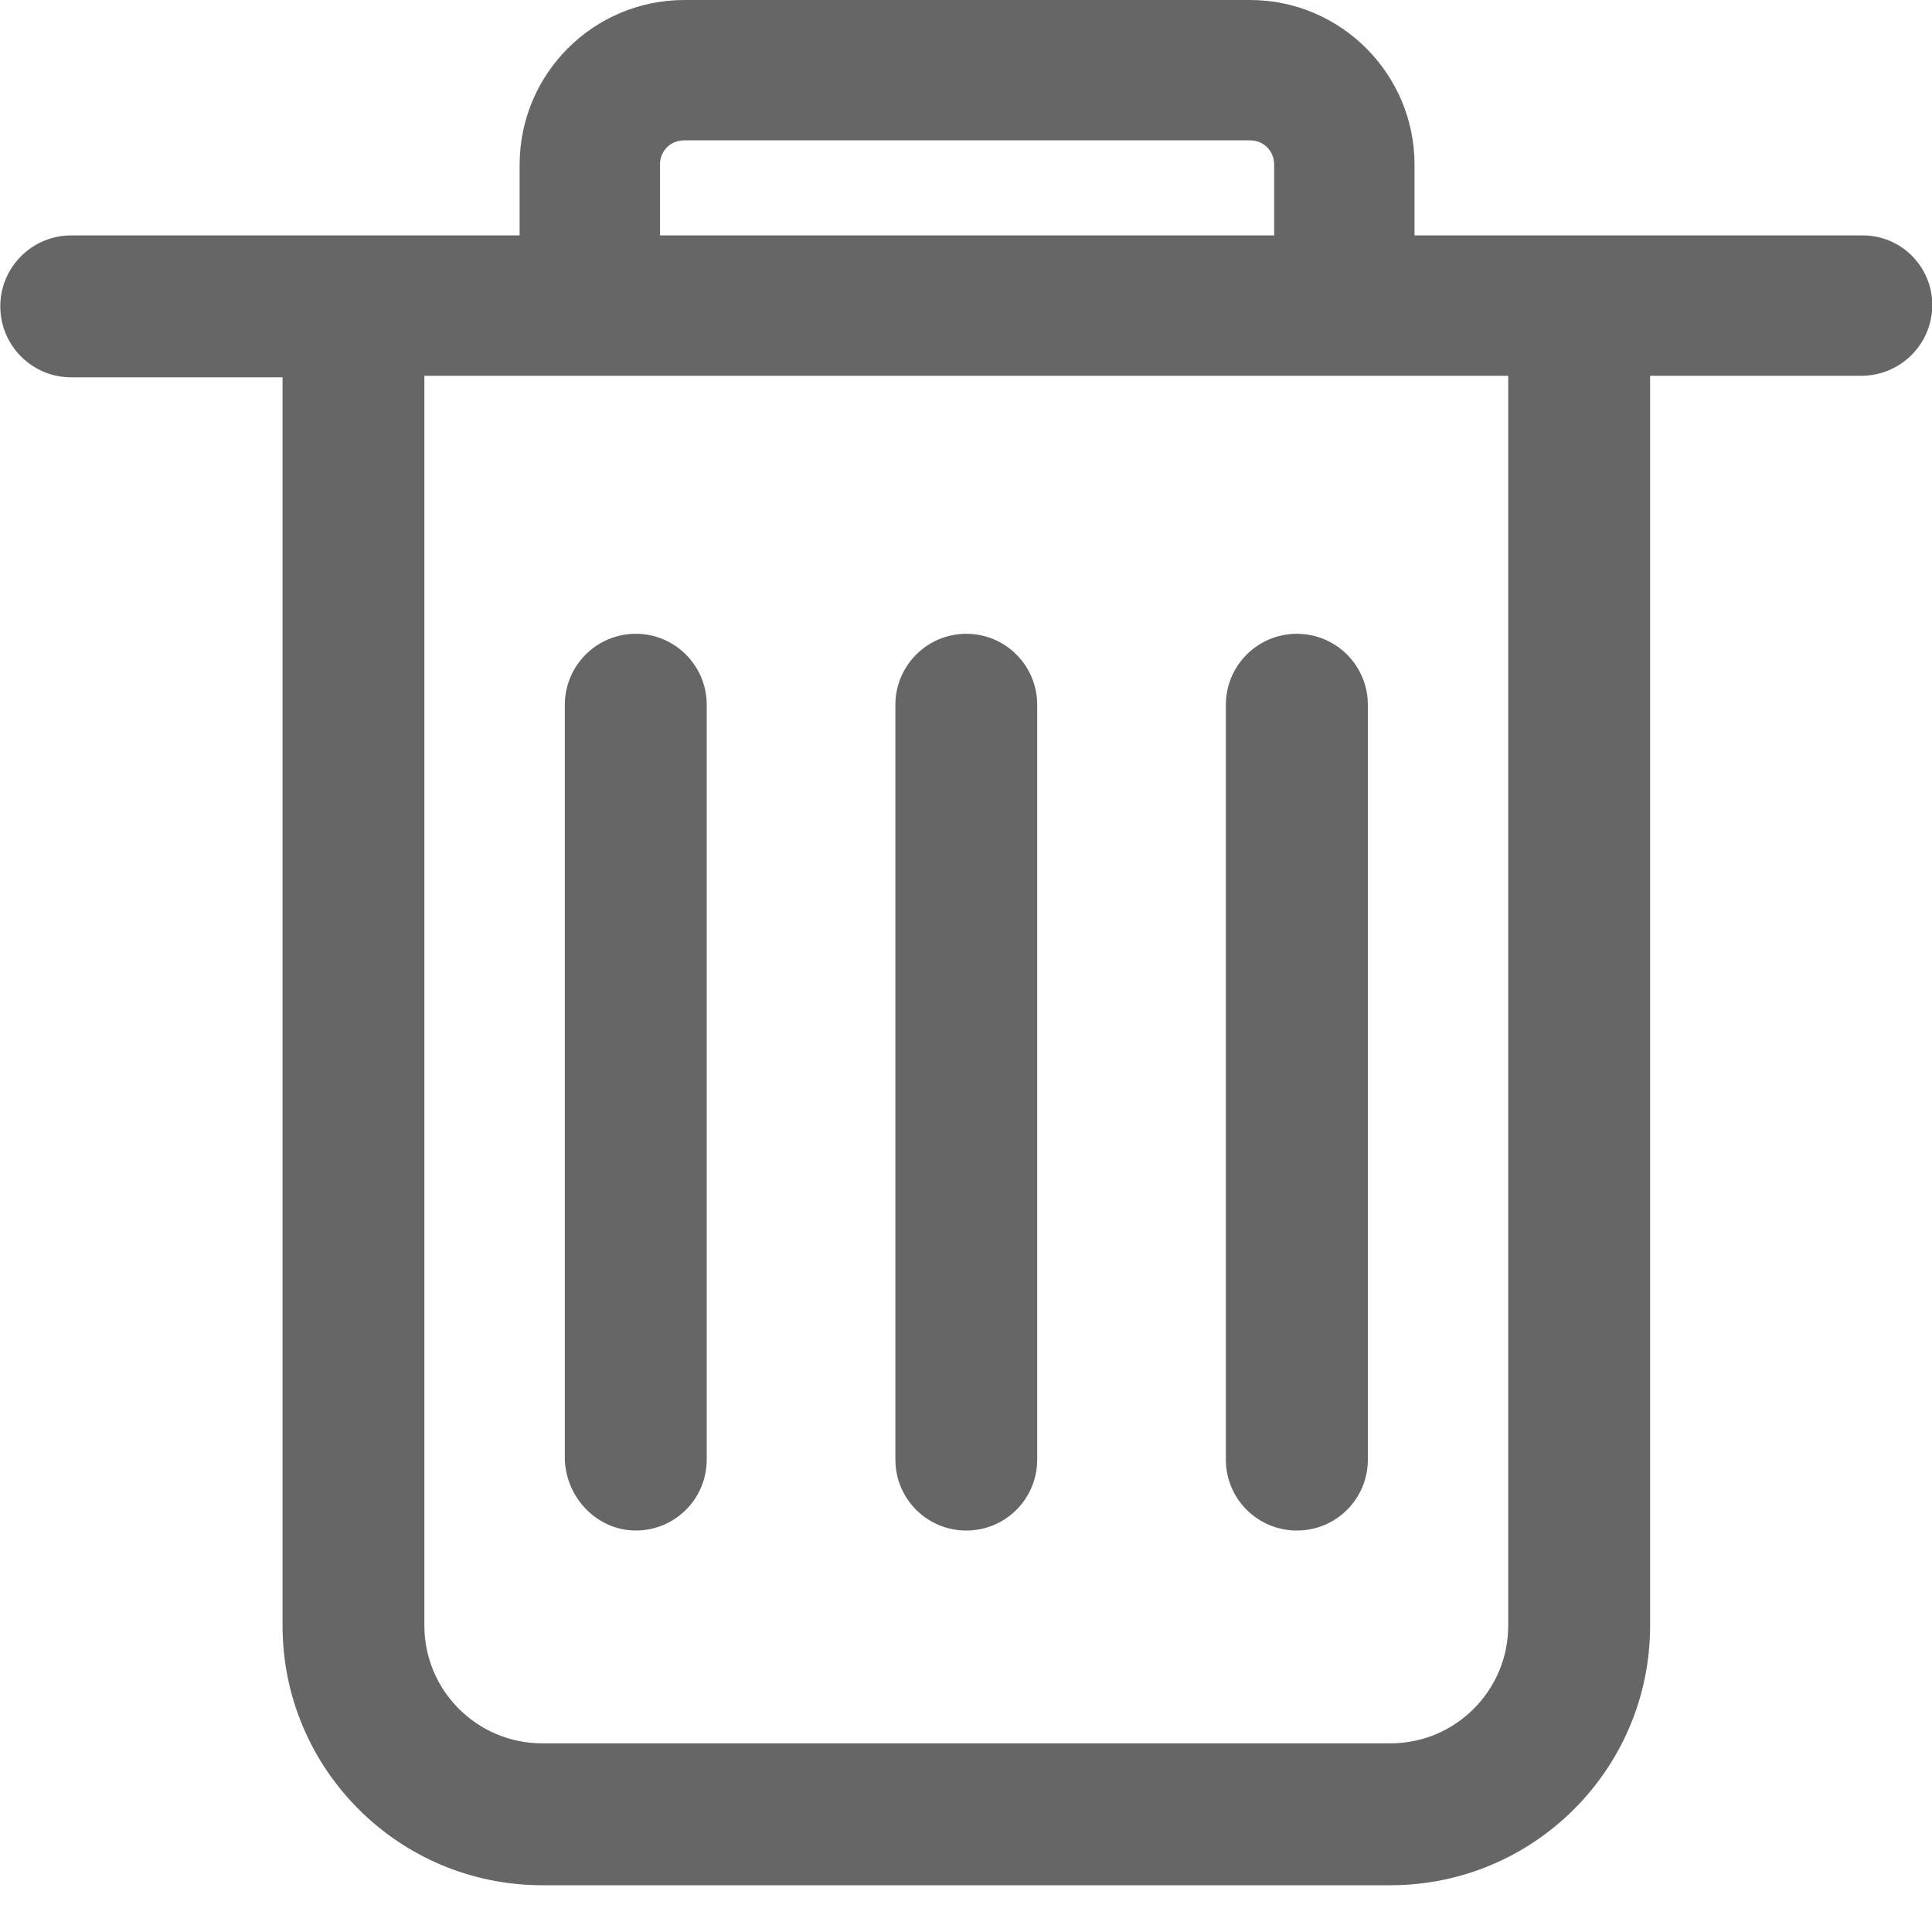 <?xml version="1.0" encoding="UTF-8"?>
<svg width="20px" height="20px" viewBox="0 0 20 20" version="1.1" xmlns="http://www.w3.org/2000/svg" xmlns:xlink="http://www.w3.org/1999/xlink">
    <!-- Generator: Sketch 52.2 (67145) - http://www.bohemiancoding.com/sketch -->
    <title>删 除</title>
    <desc>Created with Sketch.</desc>
    <g id="Page-1" stroke="none" stroke-width="1" fill="none" fill-rule="evenodd">
        <g id="2客户管理" transform="translate(-1777, -379)" fill="#666666" fill-rule="nonzero">
            <g id="删-除" transform="translate(1777, 379)">
                <path d="M15.613,16.829 C15.613,17.5 15.066,18.047 14.395,18.047 L5.613,18.047 C4.94,18.047 4.394,17.502 4.393,16.829 L4.393,3.89 L15.613,3.89 L15.613,16.829 L15.613,16.829 Z M6.832,1.703 C6.832,1.563 6.94,1.453 7.082,1.453 L12.94,1.453 C13.082,1.453 13.19,1.563 13.19,1.703 L13.19,2.437 L6.832,2.437 L6.832,1.703 Z M19.269,2.437 L14.643,2.437 L14.643,1.703 C14.643,0.766 13.879,-1.289064e-05 12.94,-1.289064e-05 L7.082,-1.289064e-05 C6.142,0.002 5.381,0.763 5.379,1.703 L5.379,2.437 L0.737,2.437 C0.332,2.437 0.003,2.766 0.003,3.171 C0.003,3.577 0.332,3.906 0.737,3.906 L2.925,3.906 L2.925,16.829 C2.925,18.313 4.129,19.516 5.613,19.516 L14.393,19.516 C15.877,19.516 17.081,18.314 17.082,16.83 C17.082,16.829 17.082,16.829 17.082,16.829 L17.082,3.89 L19.269,3.89 C19.675,3.89 20.003,3.561 20.003,3.156 L20.003,3.156 C20.002,2.758 19.679,2.436 19.282,2.437 C19.278,2.437 19.273,2.437 19.269,2.437 L19.269,2.437 Z M10.003,15.844 C10.409,15.844 10.737,15.516 10.737,15.11 L10.737,7.296 C10.737,6.89 10.409,6.561 10.003,6.561 C9.598,6.561 9.269,6.89 9.269,7.296 L9.269,15.11 C9.269,15.516 9.597,15.844 10.003,15.844 Z M6.582,15.844 C6.987,15.844 7.316,15.516 7.316,15.11 L7.316,7.296 C7.316,6.89 6.987,6.561 6.582,6.561 C6.176,6.561 5.847,6.89 5.847,7.296 L5.847,15.11 C5.862,15.516 6.19,15.844 6.582,15.844 Z M13.425,15.844 C13.832,15.844 14.16,15.516 14.16,15.11 L14.16,7.296 C14.16,6.89 13.831,6.561 13.425,6.561 C13.019,6.561 12.69,6.89 12.69,7.296 L12.69,15.11 C12.69,15.516 13.019,15.844 13.425,15.844 Z" id="形状"></path>
            </g>
        </g>
    </g>
</svg>